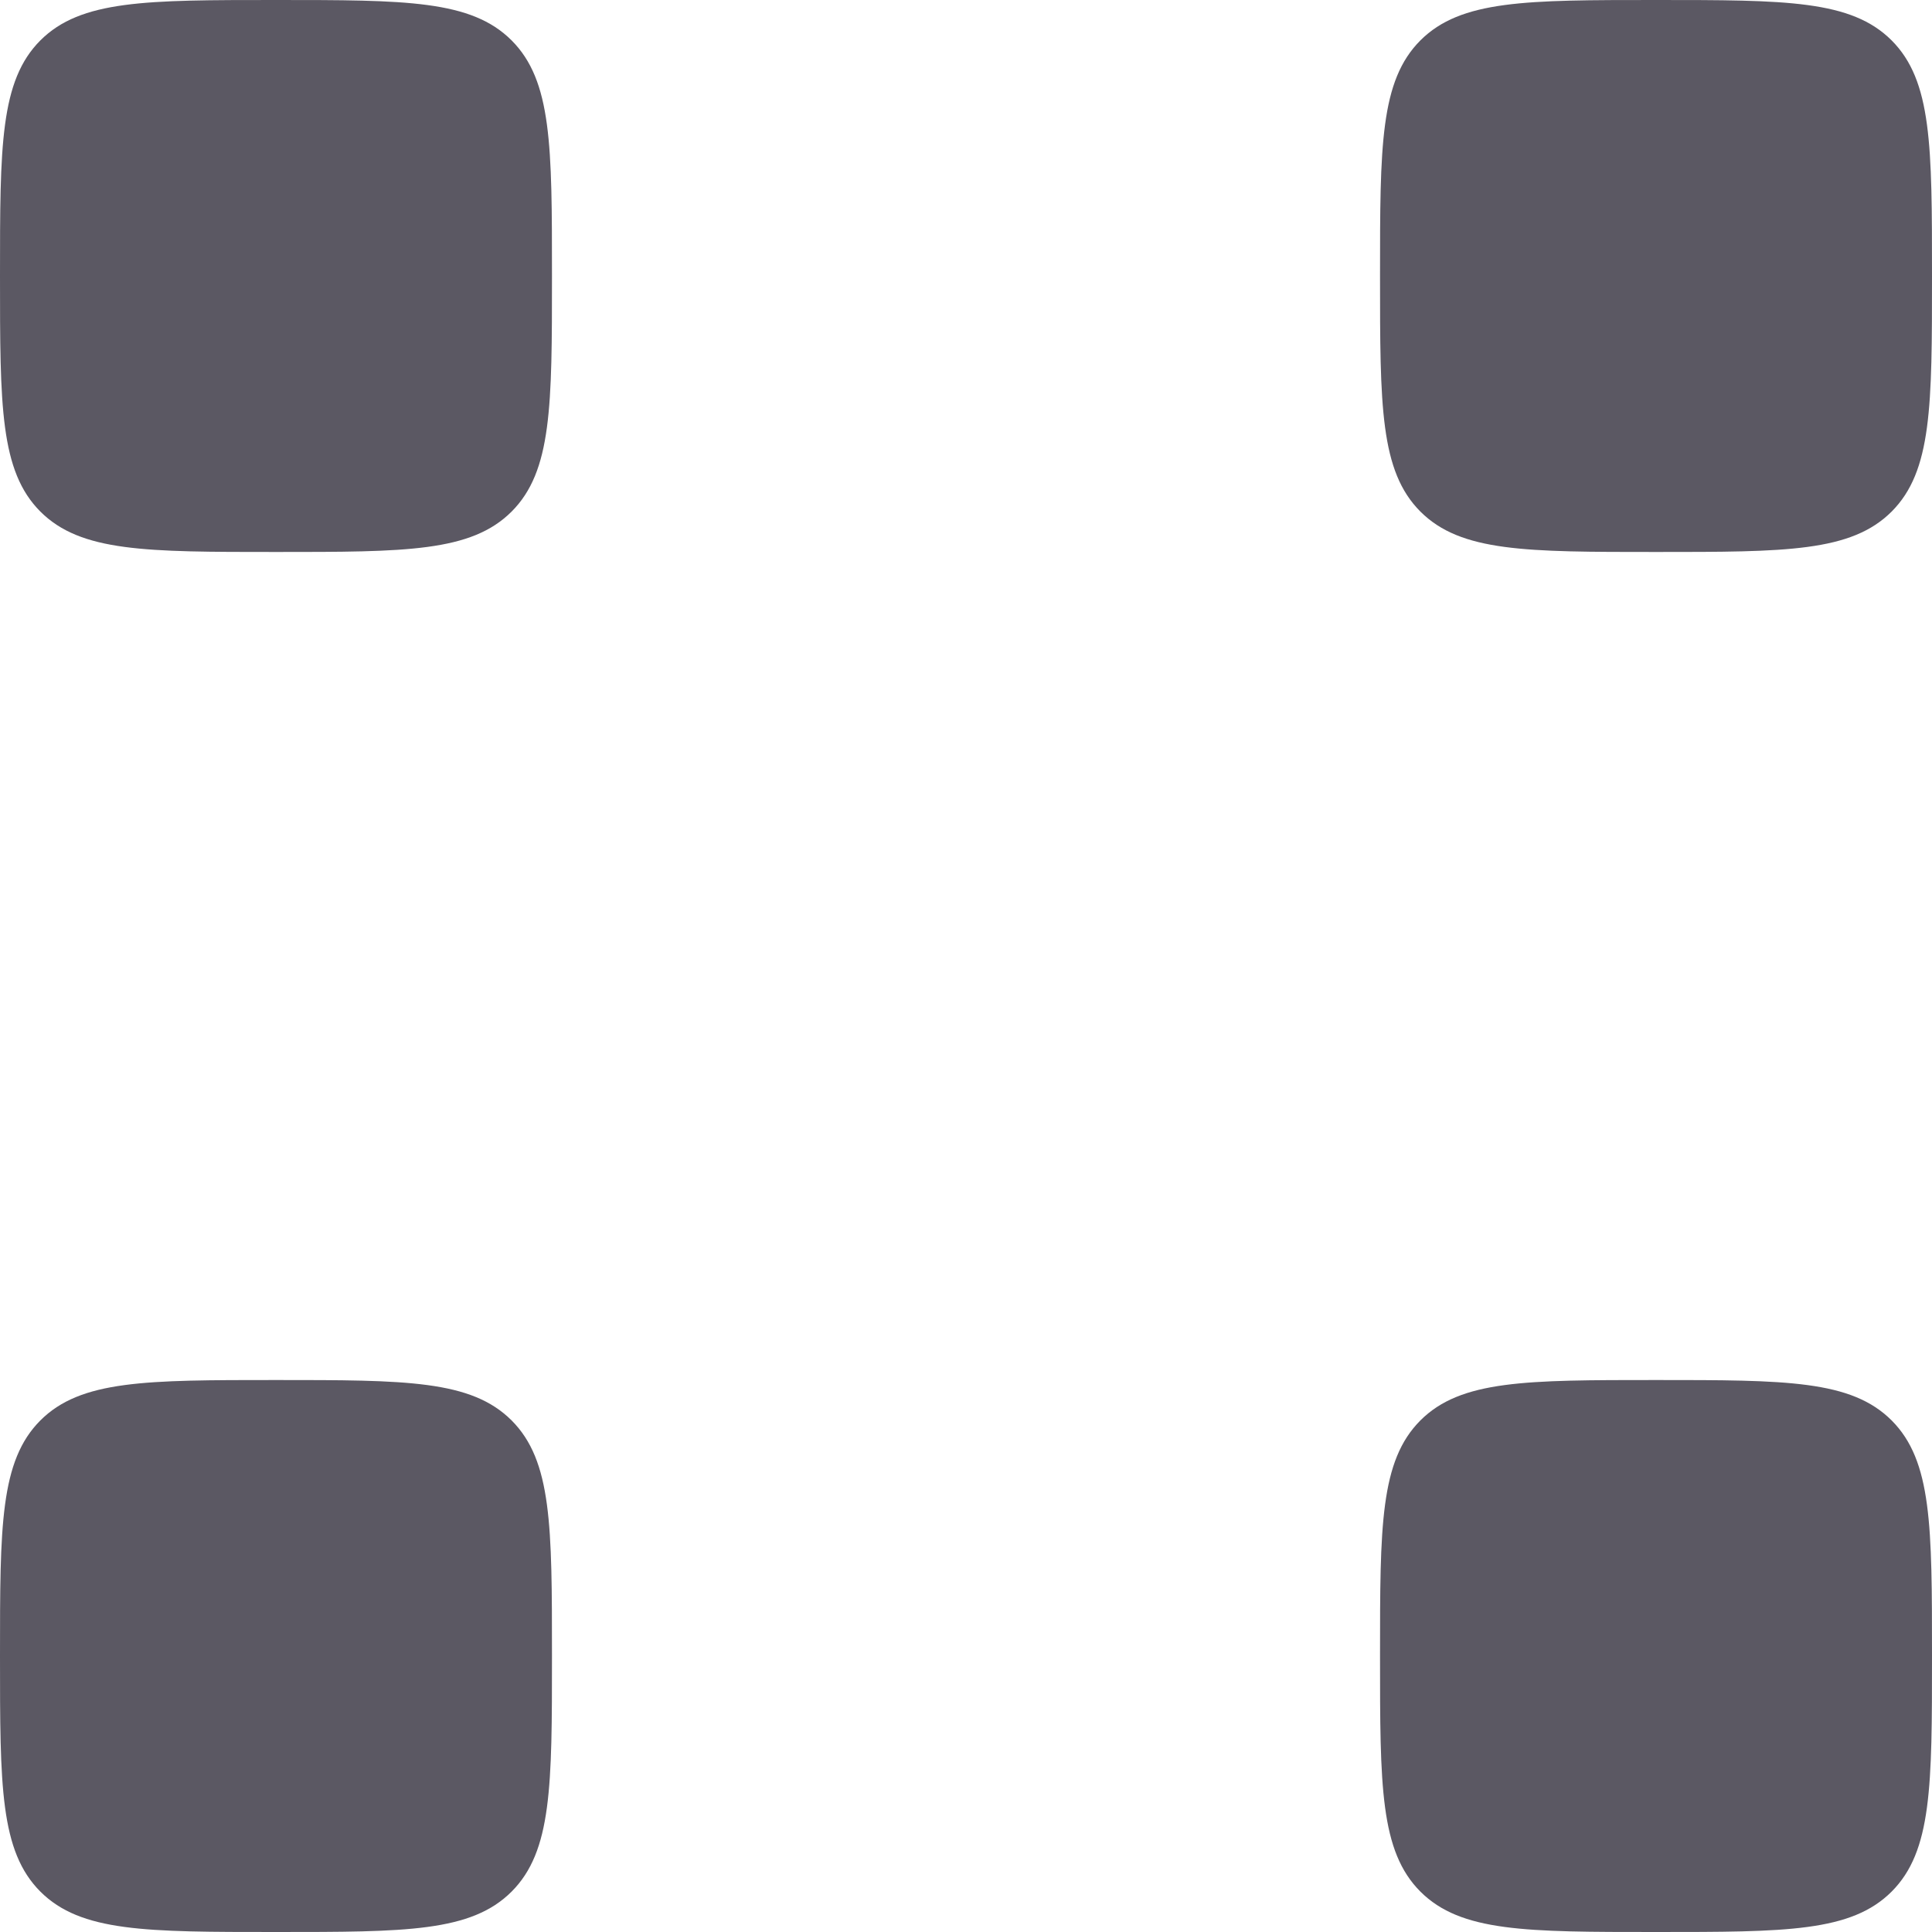 <svg width="20" height="20" viewBox="0 0 20 20" fill="none" xmlns="http://www.w3.org/2000/svg">
<path d="M0 2.857C0 1.51 0 0.837 0.418 0.418C0.837 0 1.51 0 2.857 0C4.204 0 4.877 0 5.296 0.418C5.714 0.837 5.714 1.51 5.714 2.857C5.714 4.204 5.714 4.877 5.296 5.296C4.877 5.714 4.204 5.714 2.857 5.714C1.51 5.714 0.837 5.714 0.418 5.296C0 4.877 0 4.204 0 2.857Z" fill="#5B5863"/>
<path d="M14.286 2.857C14.286 1.51 14.286 0.837 14.704 0.418C15.123 0 15.796 0 17.143 0C18.49 0 19.163 0 19.582 0.418C20 0.837 20 1.51 20 2.857C20 4.204 20 4.877 19.582 5.296C19.163 5.714 18.49 5.714 17.143 5.714C15.796 5.714 15.123 5.714 14.704 5.296C14.286 4.877 14.286 4.204 14.286 2.857Z" fill="#5B5863"/>
<path d="M0 17.143C0 15.796 0 15.123 0.418 14.704C0.837 14.286 1.51 14.286 2.857 14.286C4.204 14.286 4.877 14.286 5.296 14.704C5.714 15.123 5.714 15.796 5.714 17.143C5.714 18.49 5.714 19.163 5.296 19.582C4.877 20 4.204 20 2.857 20C1.51 20 0.837 20 0.418 19.582C0 19.163 0 18.49 0 17.143Z" fill="#5B5863"/>
<path d="M14.286 17.143C14.286 15.796 14.286 15.123 14.704 14.704C15.123 14.286 15.796 14.286 17.143 14.286C18.49 14.286 19.163 14.286 19.582 14.704C20 15.123 20 15.796 20 17.143C20 18.49 20 19.163 19.582 19.582C19.163 20 18.49 20 17.143 20C15.796 20 15.123 20 14.704 19.582C14.286 19.163 14.286 18.49 14.286 17.143Z" fill="#5B5863"/>
</svg>
